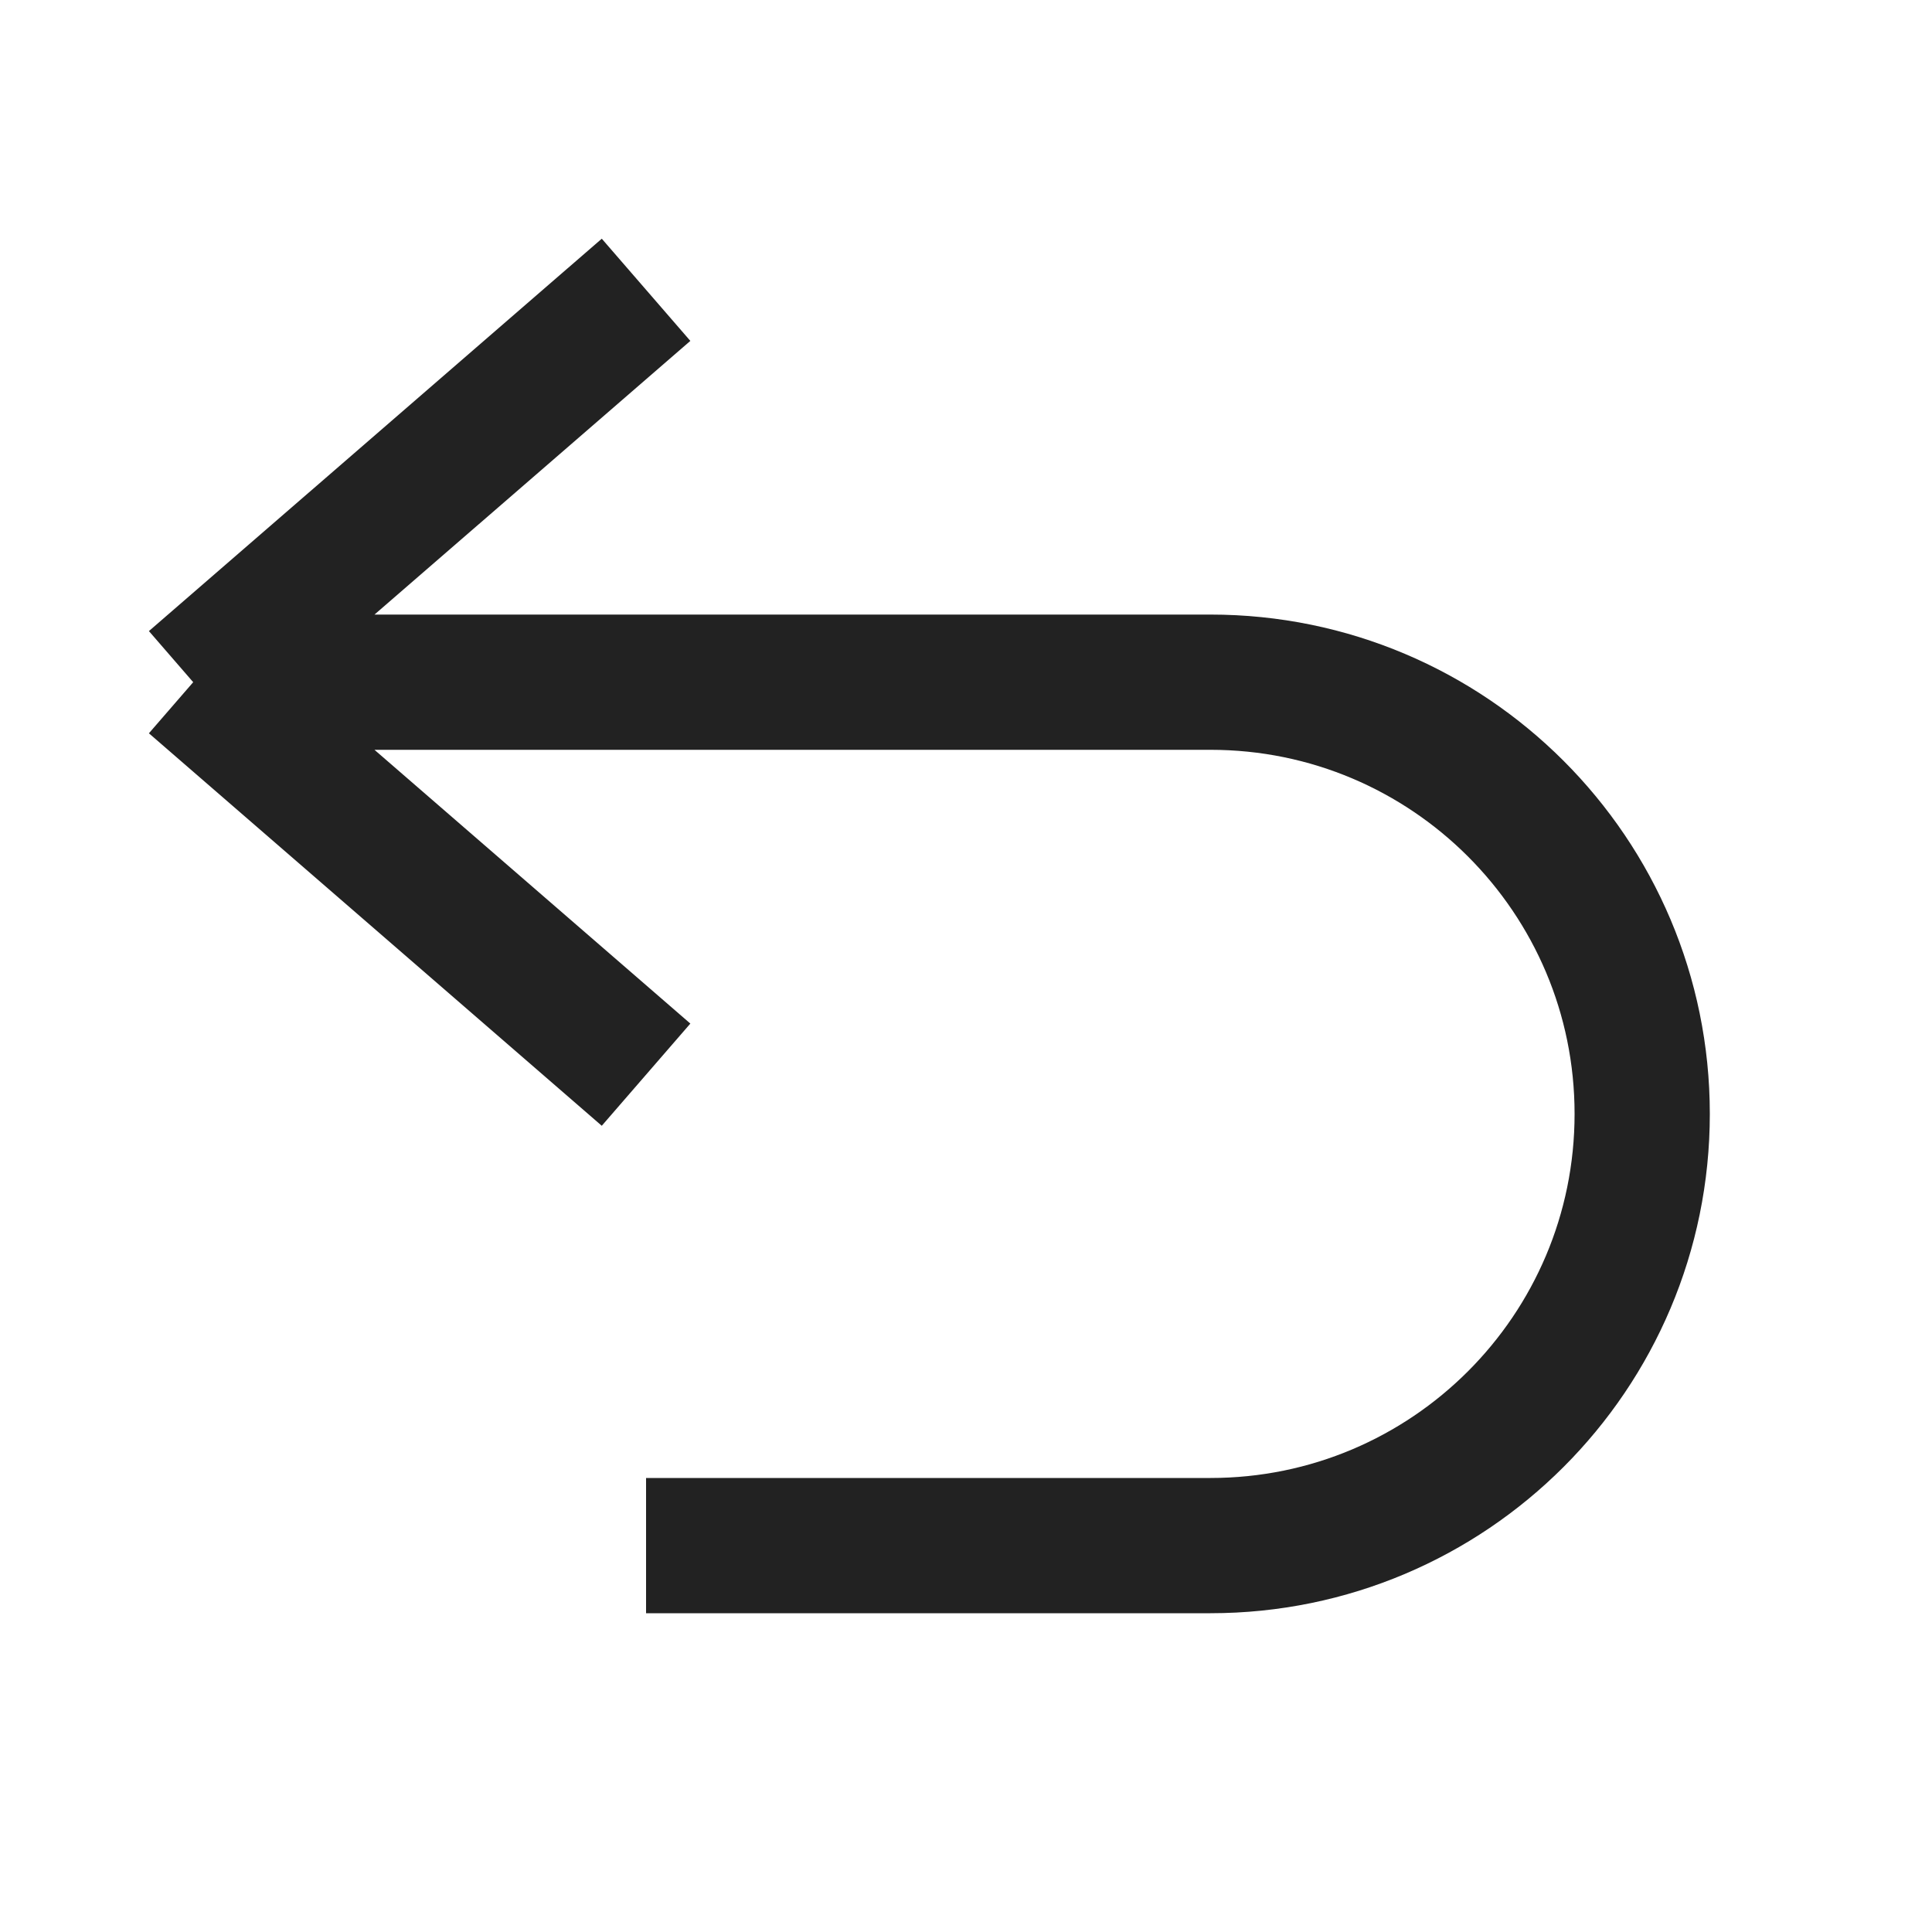 <svg width="20" height="20" viewBox="0 0 20 20" fill="none" xmlns="http://www.w3.org/2000/svg">
<path d="M6.688 11.125L2 7.062M2 7.062L6.688 3M2 7.062L12.531 7.062C14.999 7.062 17 9.063 17 11.531V11.531C17 13.999 14.999 16 12.531 16L6.688 16" stroke="#222222" stroke-width="1.4"/>
</svg>
